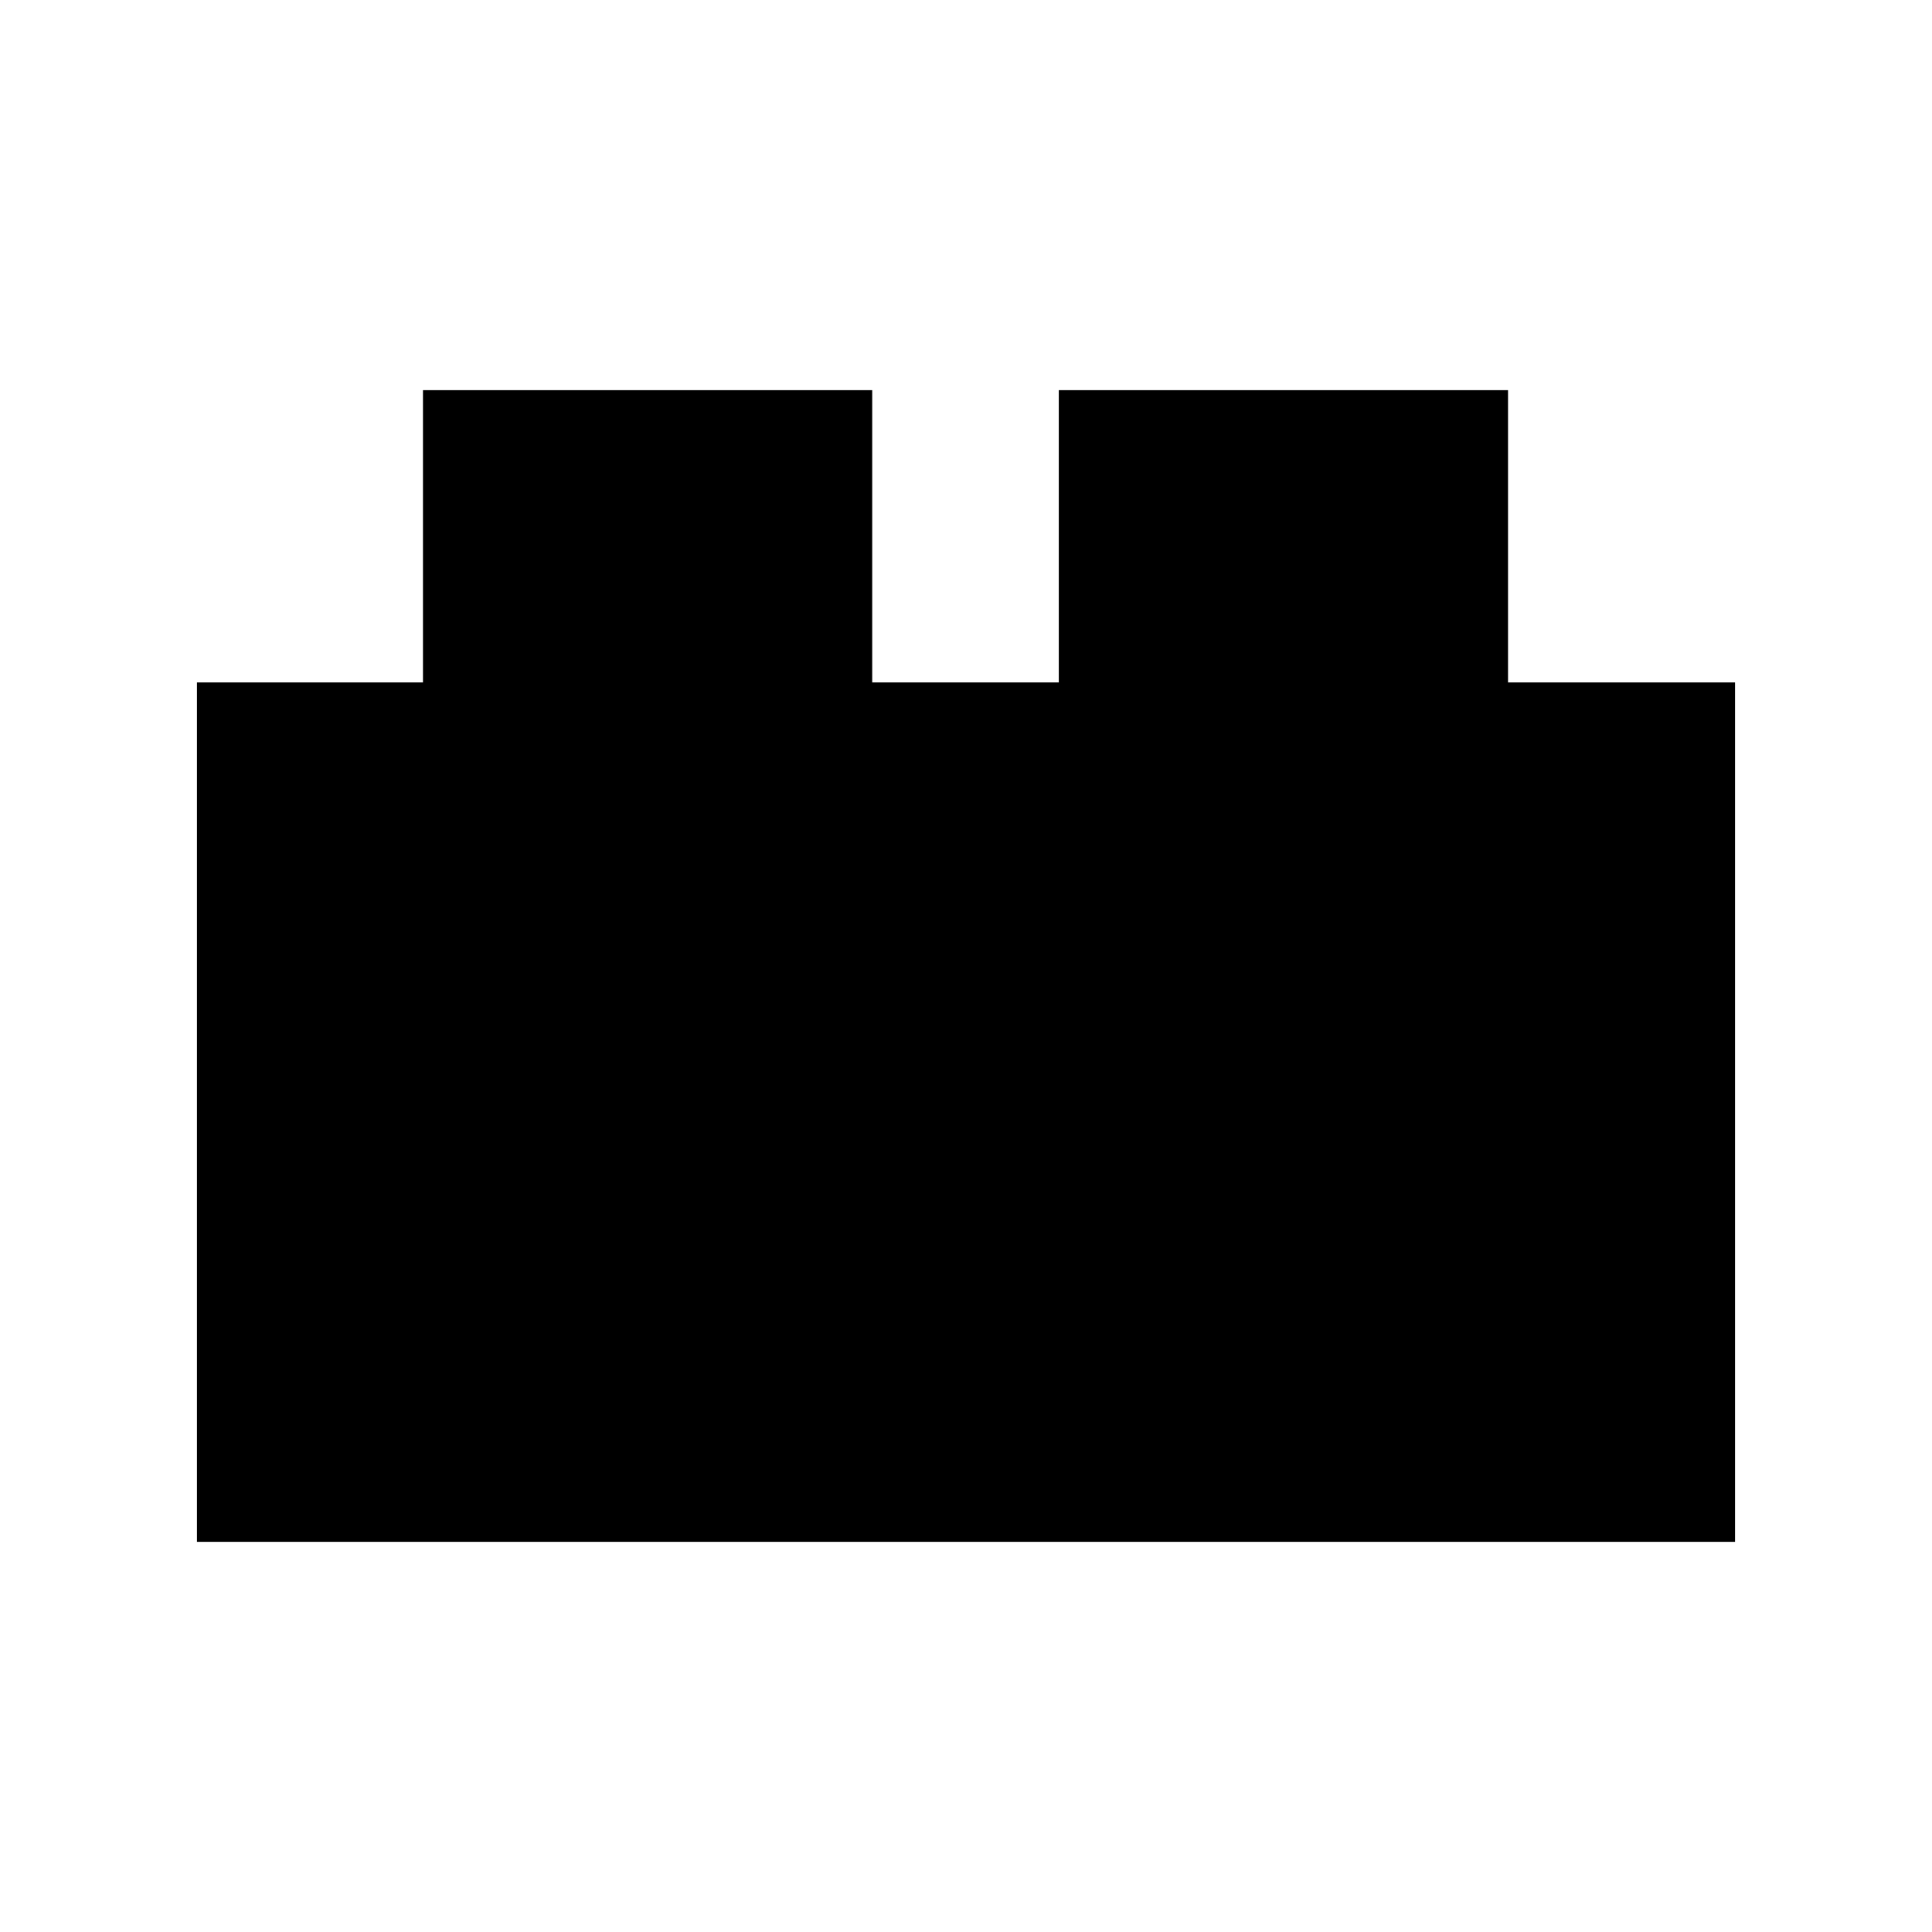 <svg xmlns="http://www.w3.org/2000/svg" height="20" viewBox="0 -960 960 960" width="20"><path d="M97.87-193.87v-427.04h112.3v-145.22h223.22v145.22h92.72v-145.22h223.22v145.22h112.8v427.04H97.87Z"/></svg>